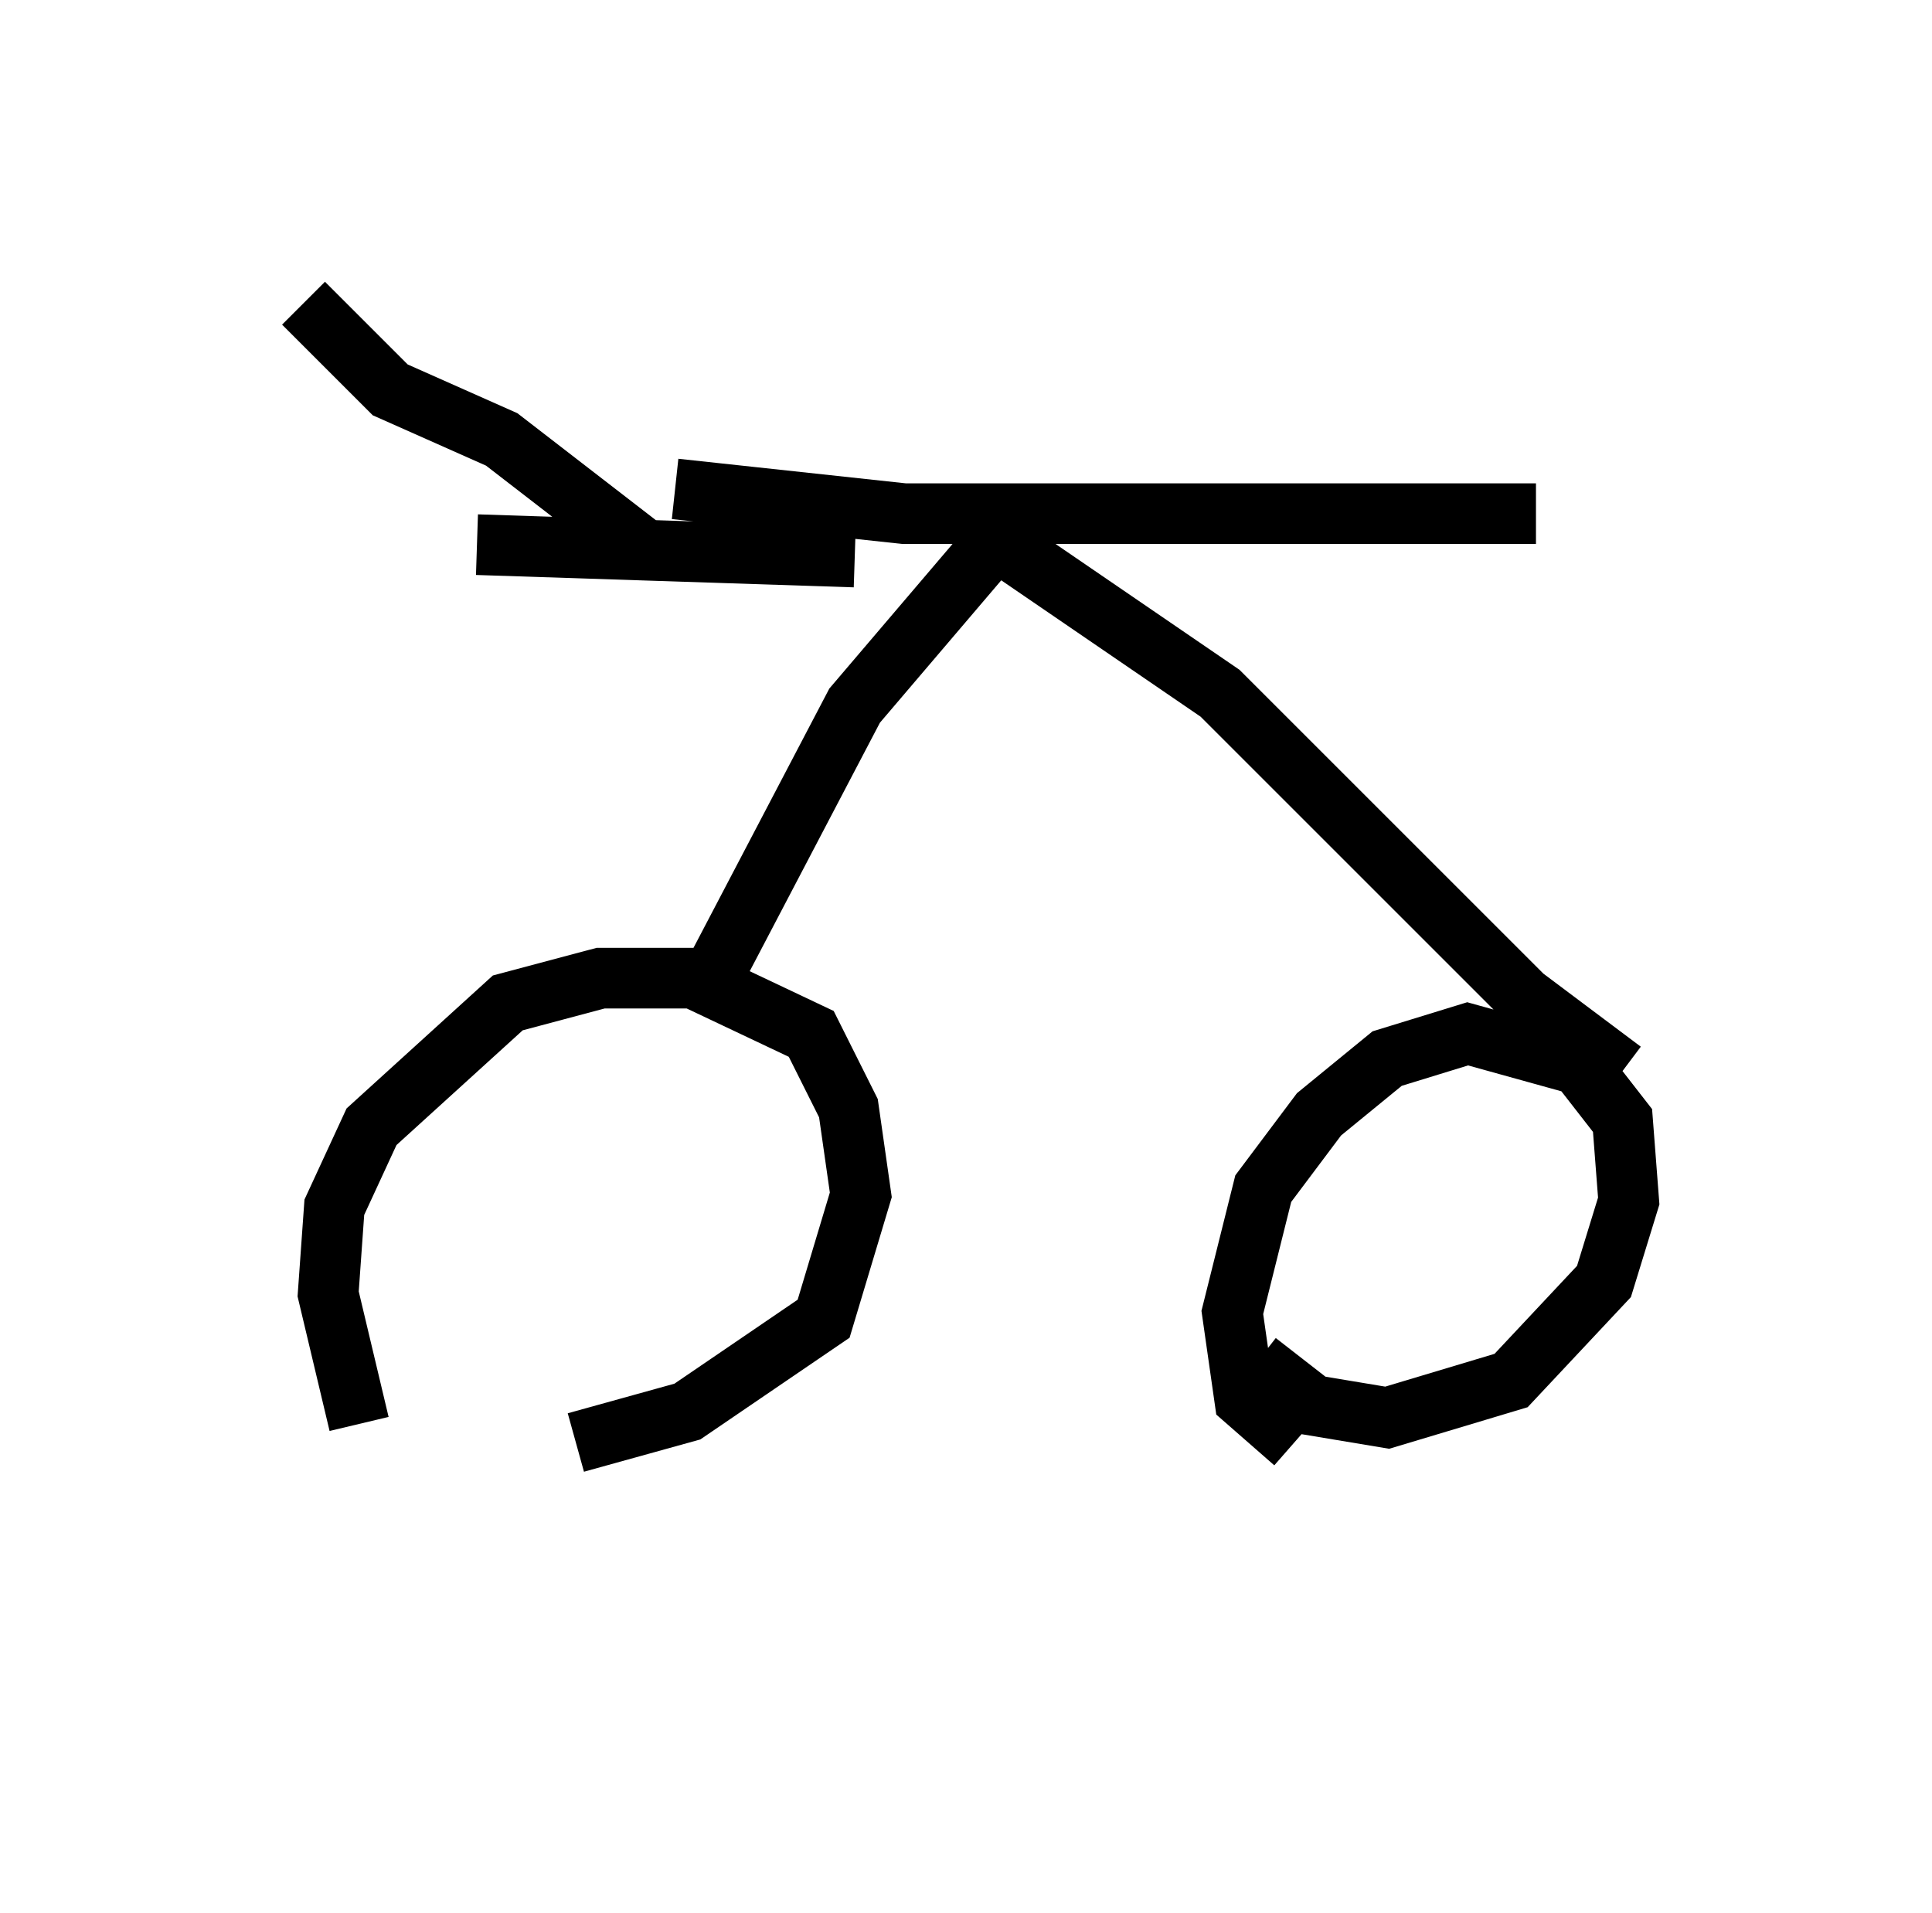 <?xml version="1.0" encoding="utf-8" ?>
<svg baseProfile="full" height="31.54" version="1.1" width="31.846" xmlns="http://www.w3.org/2000/svg" xmlns:ev="http://www.w3.org/2001/xml-events" xmlns:xlink="http://www.w3.org/1999/xlink"><defs /><rect fill="white" height="31.54" width="31.846" x="0" y="0" /><path d="M8.267, 26.54 m-2.348, -3.063 l-0.51, -2.144 0.102, -1.429 l0.613, -1.327 2.246, -2.042 l1.531, -0.408 1.531, 0.0 l1.94, 0.919 0.613, 1.225 l0.204, 1.429 -0.613, 2.042 l-2.246, 1.531 -1.838, 0.51 m11.842, 0.0 l-0.817, -0.715 -0.204, -1.429 l0.51, -2.042 0.919, -1.225 l1.123, -0.919 1.327, -0.408 l1.838, 0.51 0.715, 0.919 l0.102, 1.327 -0.408, 1.327 l-1.531, 1.633 -2.042, 0.613 l-1.225, -0.204 -0.919, -0.715 m-8.881, -6.533 l2.246, -4.288 2.348, -2.756 m10.311, 8.779 l-1.633, -1.225 -5.002, -5.002 l-3.879, -2.654 m-5.104, -0.715 l3.777, 0.408 10.413, 0.0 m-11.229, 0.715 l-6.227, -0.204 m2.654, 0.0 l-2.246, -1.735 -1.838, -0.817 l-1.429, -1.429 " fill="none" stroke="black" stroke-width="1" /></svg>